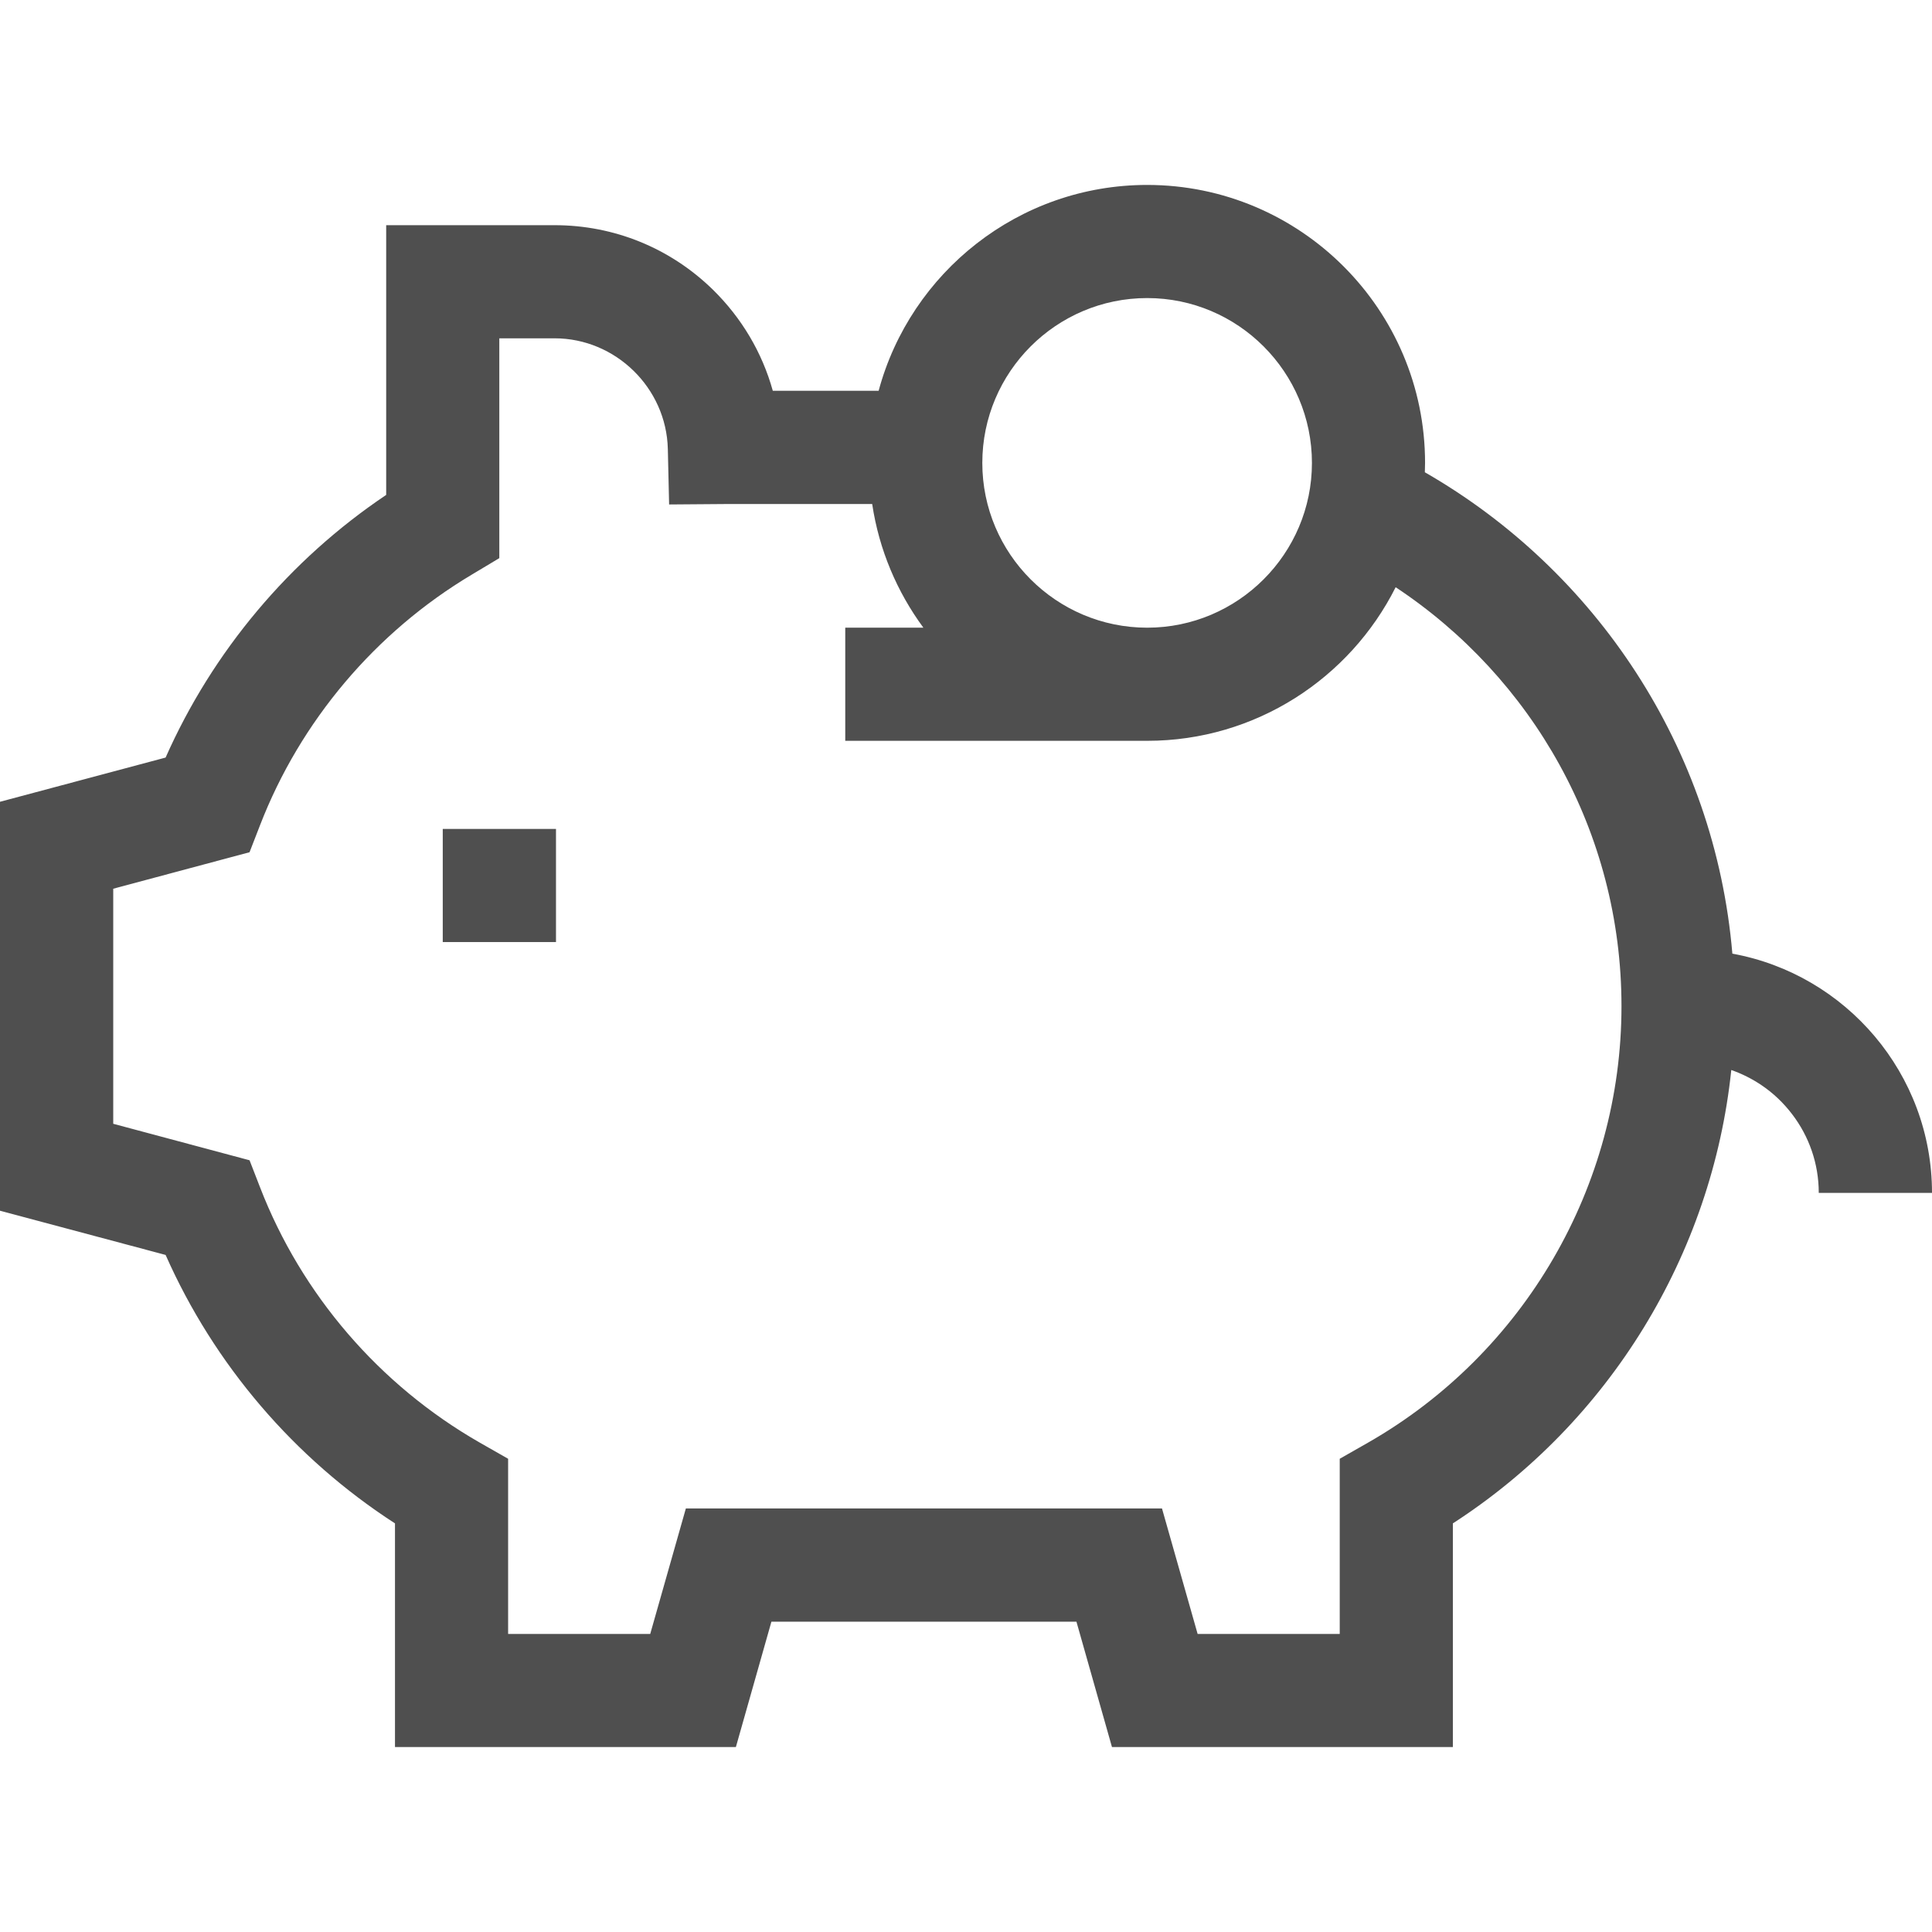 <svg width="18" height="18" viewBox="0 0 18 18" fill="none" xmlns="http://www.w3.org/2000/svg">
<g clip-path="url(#clip0)">
<path d="M16.14 8.885C15.977 6.966 14.865 5.313 13.275 4.4C13.276 4.371 13.277 4.342 13.277 4.313C13.277 2.884 12.116 1.723 10.688 1.723C9.492 1.723 8.483 2.538 8.186 3.641H7.2C7.102 3.287 6.911 2.963 6.642 2.699C6.245 2.311 5.722 2.098 5.167 2.098H3.598V4.611C2.698 5.215 1.981 6.069 1.543 7.058L0 7.47V11.28L1.543 11.692C1.995 12.713 2.741 13.586 3.68 14.193V16.277H6.856L7.187 15.109H10.029L10.36 16.277H13.536V14.193C14.996 13.249 15.95 11.688 16.13 9.969C16.23 10.004 16.325 10.052 16.411 10.11C16.521 10.184 16.617 10.276 16.697 10.381C16.853 10.585 16.945 10.839 16.945 11.114H18C18 10.004 17.197 9.077 16.14 8.885ZM12.482 13.591V15.223H11.158L10.826 14.054H6.39L6.058 15.223H4.734V13.591L4.469 13.44C3.535 12.905 2.808 12.06 2.422 11.06L2.325 10.81L1.055 10.47V8.28L2.325 7.94L2.422 7.69C2.797 6.719 3.498 5.889 4.395 5.354L4.652 5.2V3.152H5.167C5.735 3.152 6.208 3.614 6.222 4.182L6.234 4.7L6.753 4.696L8.126 4.696C8.19 5.123 8.358 5.515 8.603 5.848H7.875V6.902C7.875 6.902 10.624 6.902 10.688 6.902C11.699 6.902 12.577 6.319 13.003 5.471C14.27 6.309 15.107 7.746 15.107 9.375C15.107 11.05 14.203 12.607 12.747 13.44L12.482 13.591ZM12.223 4.313C12.223 5.159 11.534 5.848 10.688 5.848C9.841 5.848 9.152 5.159 9.152 4.313C9.152 3.466 9.841 2.777 10.688 2.777C11.534 2.777 12.223 3.466 12.223 4.313Z" fill="#4F4F4F"/>
<path d="M5.18 7.723H4.125V8.777H5.18V7.723Z" fill="#4F4F4F"/>
</g>
<defs>
<clipPath id="clip0">
<rect width="18" height="18" fill="white"/>
</clipPath>
</defs>
</svg>
